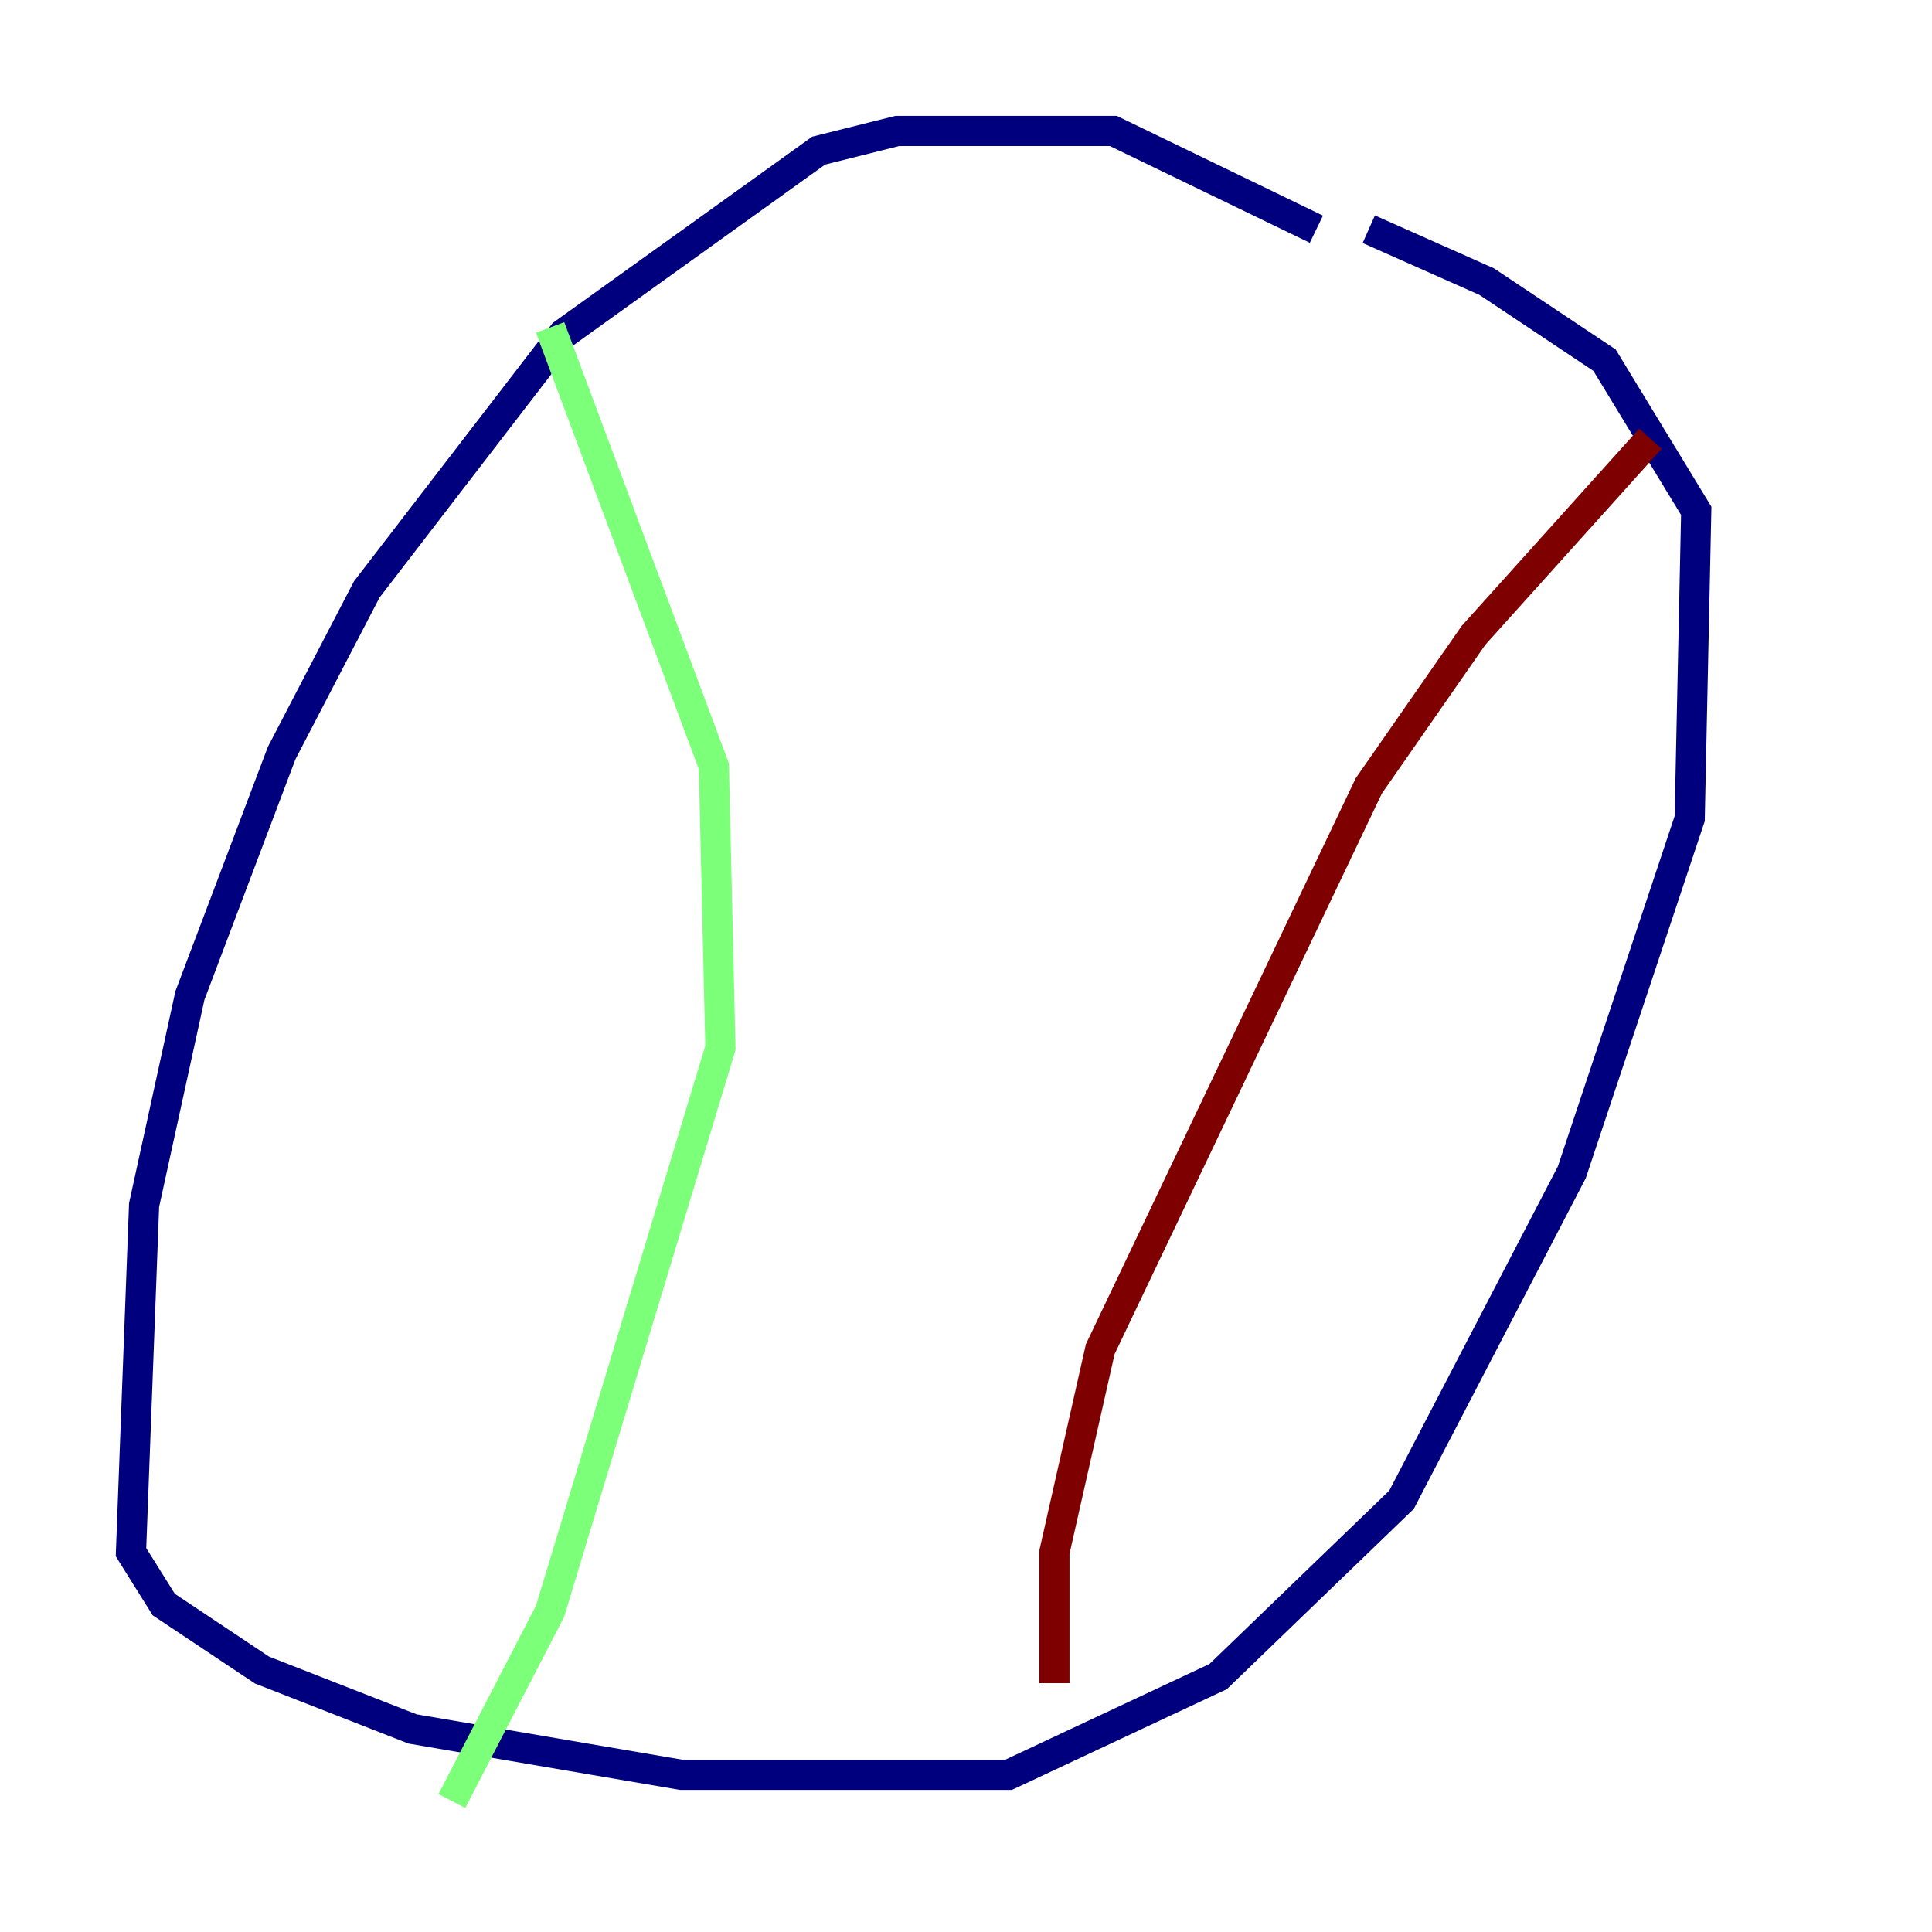 <?xml version="1.0" encoding="utf-8" ?>
<svg baseProfile="tiny" height="128" version="1.2" viewBox="0,0,128,128" width="128" xmlns="http://www.w3.org/2000/svg" xmlns:ev="http://www.w3.org/2001/xml-events" xmlns:xlink="http://www.w3.org/1999/xlink"><defs /><polyline fill="none" points="87.214,15.186 73.763,8.678 59.444,8.678 54.237,9.98 37.315,22.129 24.298,39.051 18.658,49.898 12.583,65.953 9.546,79.837 8.678,102.834 10.848,106.305 17.356,110.644 27.336,114.549 45.125,117.586 66.82,117.586 80.705,111.078 92.854,99.363 104.136,77.668 111.946,54.237 112.38,33.844 106.305,23.864 98.495,18.658 90.685,15.186" stroke="#00007f" stroke-width="2" /><polyline fill="none" points="36.447,21.695 47.295,50.766 47.729,69.424 36.447,106.739 29.939,119.322" stroke="#7cff79" stroke-width="2" /><polyline fill="none" points="109.342,29.071 97.627,42.088 90.685,52.068 72.895,89.383 69.858,102.834 69.858,111.512" stroke="#7f0000" stroke-width="2" /></svg>